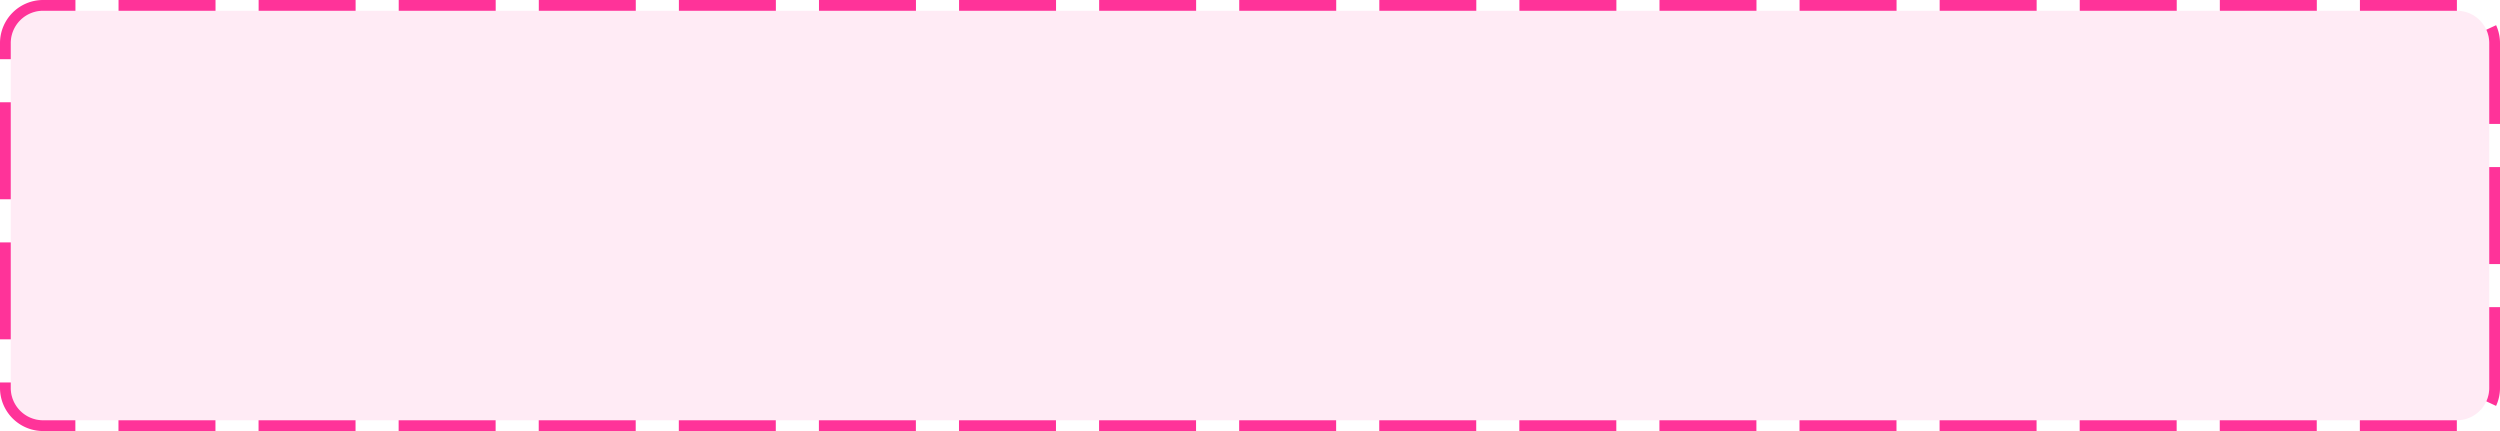 ﻿<?xml version="1.0" encoding="utf-8"?>
<svg version="1.1" xmlns:xlink="http://www.w3.org/1999/xlink" width="232px" height="40px" xmlns="http://www.w3.org/2000/svg">
  <g transform="matrix(1 0 0 1 -2418 -2020 )">
    <path d="M 2419 2024  A 3 3 0 0 1 2422 2021 L 2646 2021  A 3 3 0 0 1 2649 2024 L 2649 2056  A 3 3 0 0 1 2646 2059 L 2422 2059  A 3 3 0 0 1 2419 2056 L 2419 2024  Z " fill-rule="nonzero" fill="#ff3399" stroke="none" fill-opacity="0.098" />
    <path d="M 2418.5 2024  A 3.5 3.5 0 0 1 2422 2020.5 L 2646 2020.5  A 3.5 3.5 0 0 1 2649.5 2024 L 2649.5 2056  A 3.5 3.5 0 0 1 2646 2059.5 L 2422 2059.5  A 3.5 3.5 0 0 1 2418.5 2056 L 2418.5 2024  Z " stroke-width="1" stroke-dasharray="9,4" stroke="#ff3399" fill="none" stroke-dashoffset="0.5" />
  </g>
</svg>